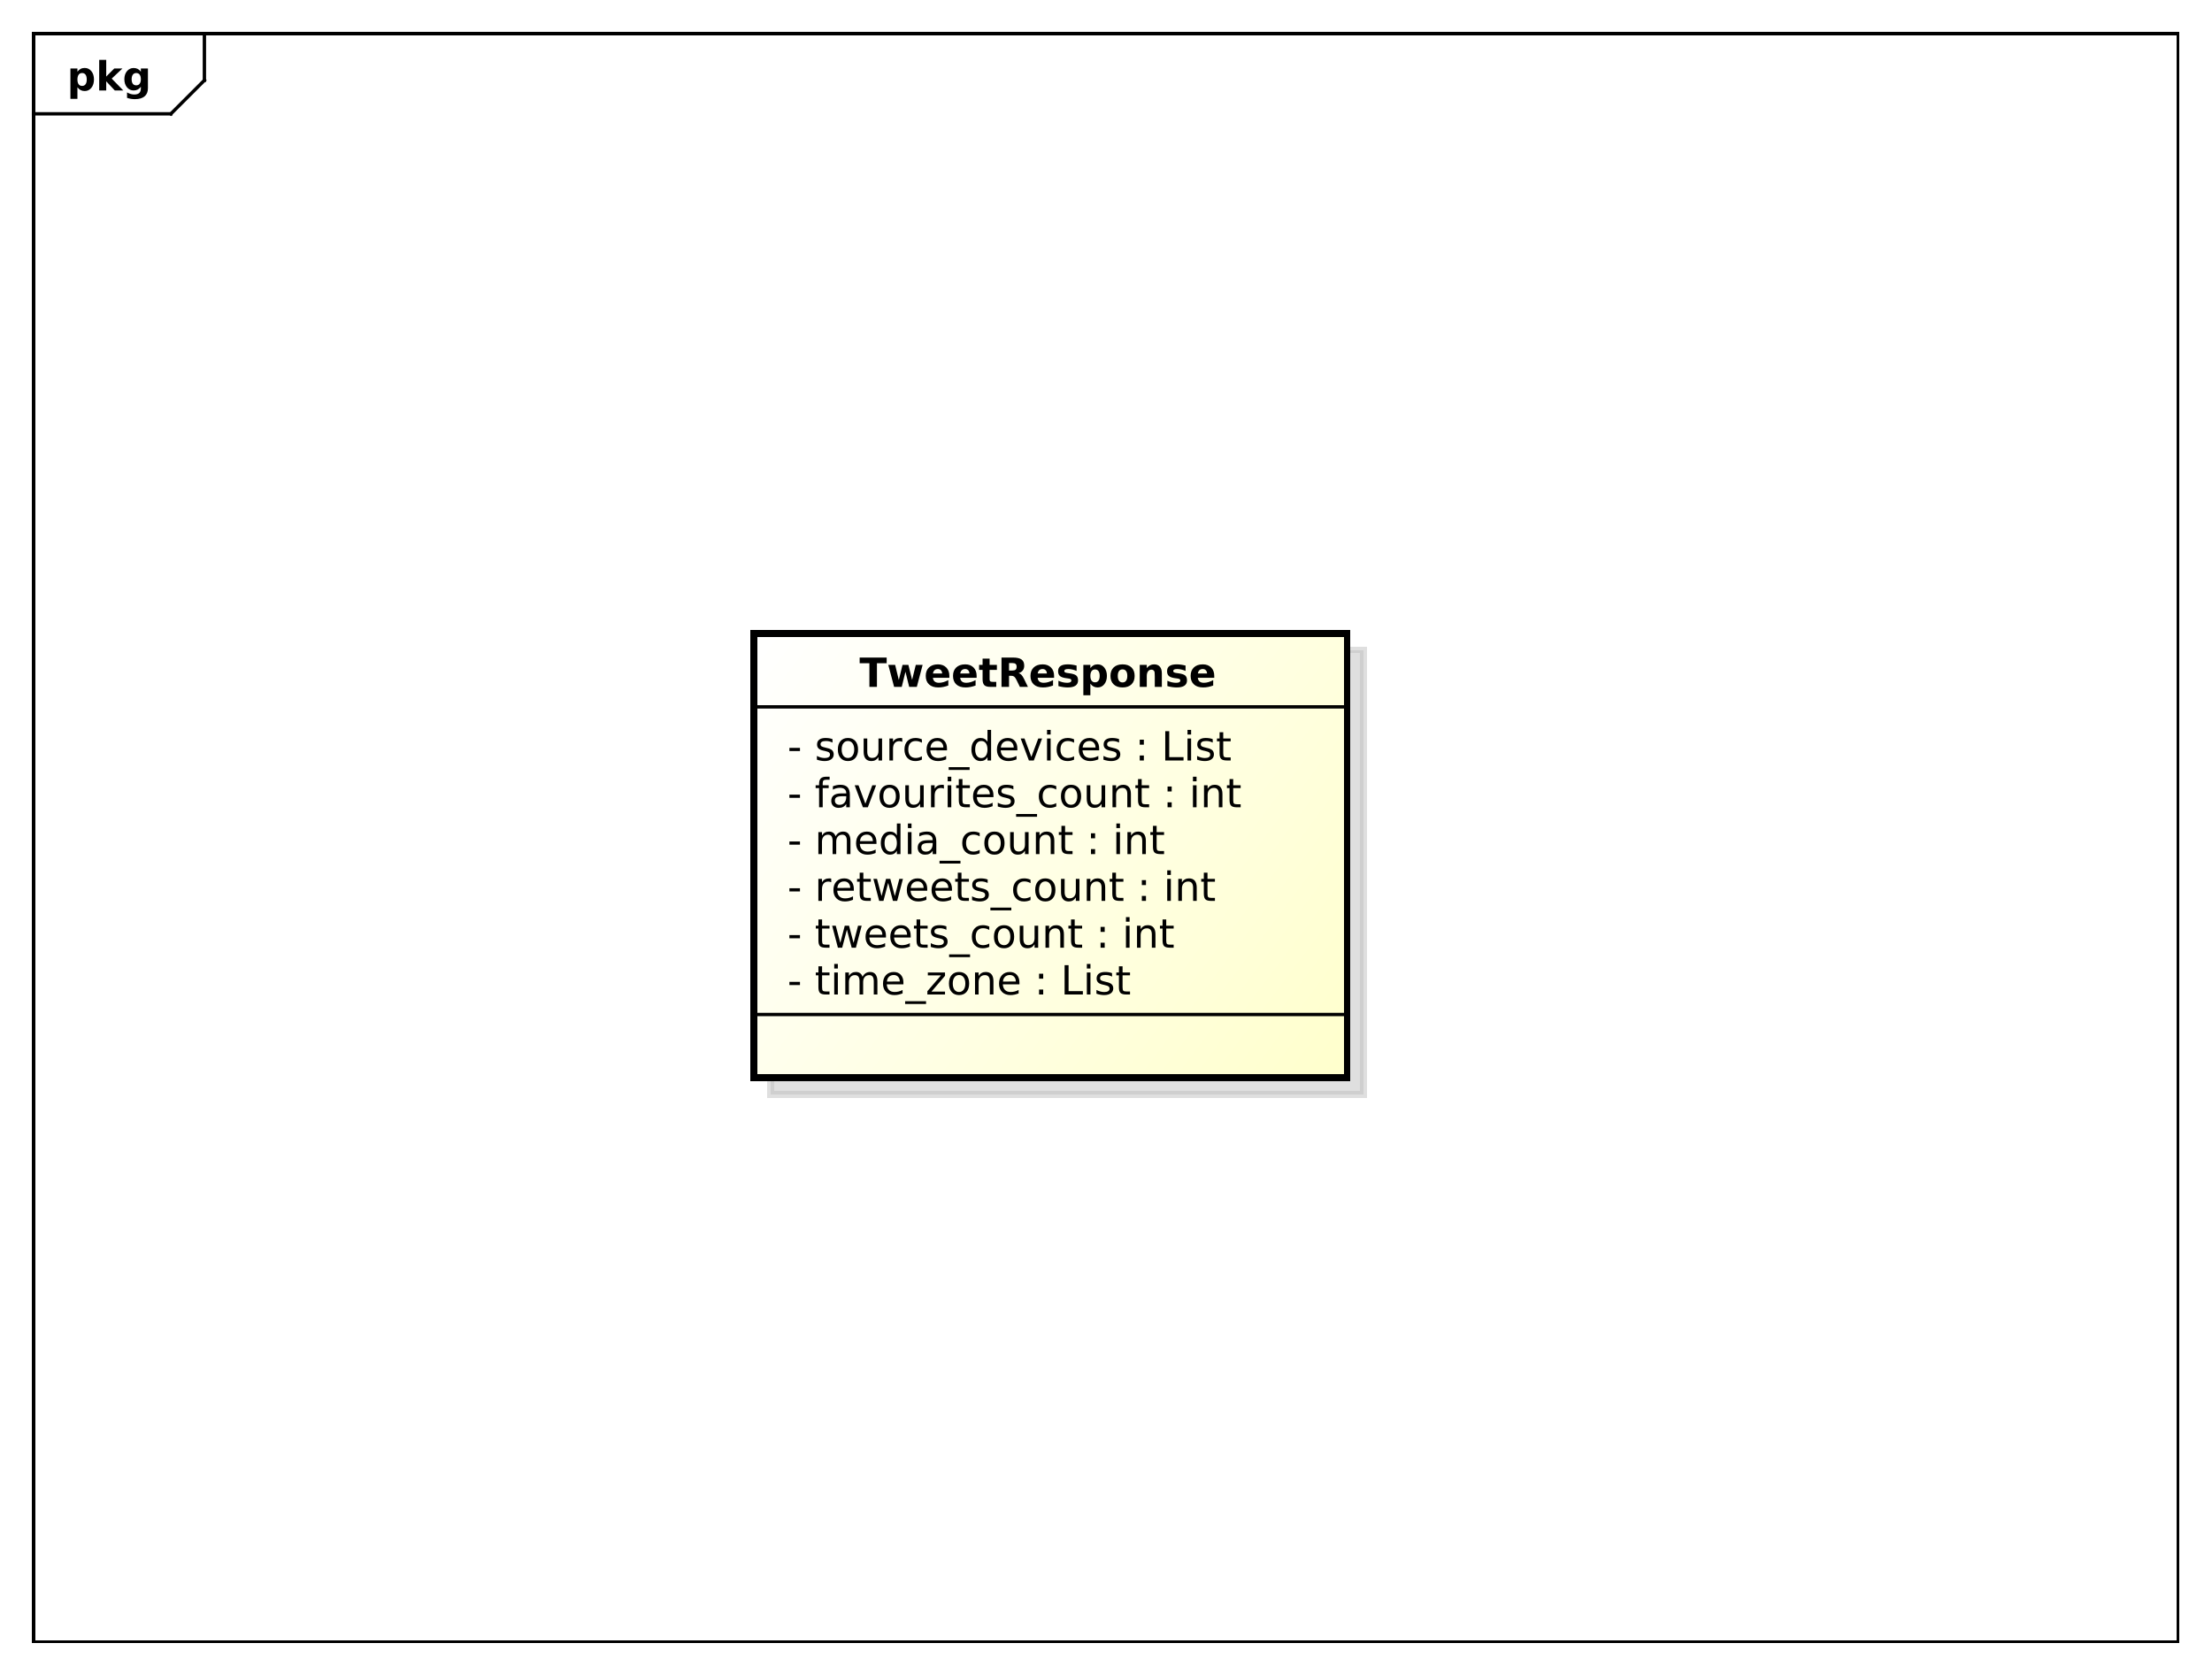 <?xml version="1.0" encoding="UTF-8"?>
<!DOCTYPE svg PUBLIC '-//W3C//DTD SVG 1.0//EN'
          'http://www.w3.org/TR/2001/REC-SVG-20010904/DTD/svg10.dtd'>
<svg xmlns:xlink="http://www.w3.org/1999/xlink" style="fill-opacity:1; color-rendering:auto; color-interpolation:auto; stroke:black; text-rendering:auto; stroke-linecap:square; stroke-miterlimit:10; stroke-opacity:1; shape-rendering:auto; fill:black; stroke-dasharray:none; font-weight:normal; stroke-width:1; font-family:&apos;Dialog&apos;; font-style:normal; stroke-linejoin:miter; font-size:12; stroke-dashoffset:0; image-rendering:auto;" width="880" height="666" xmlns="http://www.w3.org/2000/svg"
><rect width="100%" height="100%" fill="#808080" stroke="none"/><!--Generated by the Batik Graphics2D SVG Generator--><defs id="genericDefs"
  /><g
  ><defs id="defs1"
    ><linearGradient x1="225" gradientUnits="userSpaceOnUse" x2="402" y1="189" y2="322" id="linearGradient1" spreadMethod="pad"
      ><stop style="stop-opacity:1; stop-color:white;" offset="0%"
        /><stop style="stop-opacity:1; stop-color:rgb(255,255,204);" offset="100%"
      /></linearGradient
      ><clipPath clipPathUnits="userSpaceOnUse" id="clipPath1"
      ><path d="M0 0 L880 0 L880 666 L0 666 L0 0 Z"
      /></clipPath
      ><clipPath clipPathUnits="userSpaceOnUse" id="clipPath2"
      ><path d="M0 0 L660 0 L660 499.5 L0 499.5 L0 0 Z"
      /></clipPath
      ><clipPath clipPathUnits="userSpaceOnUse" id="clipPath3"
      ><path d="M-20 -27 L640 -27 L640 472.5 L-20 472.5 L-20 -27 Z"
      /></clipPath
      ><clipPath clipPathUnits="userSpaceOnUse" id="clipPath4"
      ><path d="M-5 -5 L655 -5 L655 494.5 L-5 494.5 L-5 -5 Z"
      /></clipPath
      ><clipPath clipPathUnits="userSpaceOnUse" id="clipPath5"
      ><path d="M-235 -296.812 L425 -296.812 L425 202.688 L-235 202.688 L-235 -296.812 Z"
      /></clipPath
      ><clipPath clipPathUnits="userSpaceOnUse" id="clipPath6"
      ><path d="M-235 -282.844 L425 -282.844 L425 216.656 L-235 216.656 L-235 -282.844 Z"
      /></clipPath
      ><clipPath clipPathUnits="userSpaceOnUse" id="clipPath7"
      ><path d="M-235 -268.875 L425 -268.875 L425 230.625 L-235 230.625 L-235 -268.875 Z"
      /></clipPath
      ><clipPath clipPathUnits="userSpaceOnUse" id="clipPath8"
      ><path d="M-235 -254.906 L425 -254.906 L425 244.594 L-235 244.594 L-235 -254.906 Z"
      /></clipPath
      ><clipPath clipPathUnits="userSpaceOnUse" id="clipPath9"
      ><path d="M-235 -240.938 L425 -240.938 L425 258.562 L-235 258.562 L-235 -240.938 Z"
      /></clipPath
      ><clipPath clipPathUnits="userSpaceOnUse" id="clipPath10"
      ><path d="M-235 -226.969 L425 -226.969 L425 272.531 L-235 272.531 L-235 -226.969 Z"
      /></clipPath
      ><clipPath clipPathUnits="userSpaceOnUse" id="clipPath11"
      ><path d="M-256.5 -205 L403.5 -205 L403.5 294.5 L-256.5 294.5 L-256.5 -205 Z"
      /></clipPath
    ></defs
    ><g style="fill:white; stroke:white;"
    ><rect x="0" y="0" width="880" style="clip-path:url(#clipPath1); stroke:none;" height="666"
    /></g
    ><g style="shape-rendering:crispEdges; text-rendering:geometricPrecision;" transform="scale(1.333,1.333)"
    ><rect x="10" y="10" width="640" style="fill:none; clip-path:url(#clipPath2);" height="480"
      /><line x1="61" x2="61" y1="11" style="clip-path:url(#clipPath2); fill:none; text-rendering:optimizeLegibility; shape-rendering:auto;" y2="23.969"
      /><line x1="61" x2="51" y1="23.969" style="clip-path:url(#clipPath2); fill:none; text-rendering:optimizeLegibility; shape-rendering:auto;" y2="33.969"
      /><line x1="51" x2="10" y1="33.969" style="clip-path:url(#clipPath2); fill:none; text-rendering:optimizeLegibility; shape-rendering:auto;" y2="33.969"
    /></g
    ><g style="text-rendering:optimizeLegibility; font-family:sans-serif; font-weight:bold;" transform="matrix(1.333,0,0,1.333,0,0) translate(20,27)"
    ><path d="M3.109 -0.953 L3.109 2.5 L1.016 2.5 L1.016 -6.562 L3.109 -6.562 L3.109 -5.609 Q3.547 -6.172 4.07 -6.445 Q4.594 -6.719 5.281 -6.719 Q6.5 -6.719 7.273 -5.758 Q8.047 -4.797 8.047 -3.281 Q8.047 -1.766 7.273 -0.797 Q6.5 0.172 5.281 0.172 Q4.594 0.172 4.07 -0.102 Q3.547 -0.375 3.109 -0.953 ZM4.5 -5.203 Q3.828 -5.203 3.469 -4.703 Q3.109 -4.203 3.109 -3.281 Q3.109 -2.344 3.469 -1.852 Q3.828 -1.359 4.5 -1.359 Q5.172 -1.359 5.531 -1.852 Q5.891 -2.344 5.891 -3.281 Q5.891 -4.219 5.531 -4.711 Q5.172 -5.203 4.5 -5.203 ZM9.605 -9.125 L11.699 -9.125 L11.699 -4.156 L14.105 -6.562 L16.543 -6.562 L13.34 -3.547 L16.793 0 L14.262 0 L11.699 -2.734 L11.699 0 L9.605 0 L9.605 -9.125 ZM22.039 -1.109 Q21.617 -0.547 21.094 -0.273 Q20.57 0 19.883 0 Q18.68 0 17.898 -0.945 Q17.117 -1.891 17.117 -3.359 Q17.117 -4.828 17.898 -5.766 Q18.68 -6.703 19.883 -6.703 Q20.57 -6.703 21.094 -6.438 Q21.617 -6.172 22.039 -5.594 L22.039 -6.562 L24.148 -6.562 L24.148 -0.656 Q24.148 0.922 23.148 1.758 Q22.148 2.594 20.258 2.594 Q19.648 2.594 19.07 2.5 Q18.492 2.406 17.914 2.203 L17.914 0.578 Q18.461 0.891 18.992 1.047 Q19.523 1.203 20.055 1.203 Q21.086 1.203 21.562 0.75 Q22.039 0.297 22.039 -0.656 L22.039 -1.109 ZM20.664 -5.203 Q20.008 -5.203 19.648 -4.719 Q19.289 -4.234 19.289 -3.359 Q19.289 -2.453 19.641 -1.992 Q19.992 -1.531 20.664 -1.531 Q21.32 -1.531 21.68 -2.008 Q22.039 -2.484 22.039 -3.359 Q22.039 -4.234 21.68 -4.719 Q21.32 -5.203 20.664 -5.203 Z" style="clip-path:url(#clipPath3); stroke:none;"
    /></g
    ><g transform="matrix(1.333,0,0,1.333,0,0) translate(5,5)" style="fill-opacity:0.502; fill:rgb(192,192,192); text-rendering:geometricPrecision; font-family:sans-serif; shape-rendering:crispEdges; stroke:rgb(192,192,192); font-weight:bold; stroke-width:2; stroke-opacity:0.502;"
    ><rect x="225" y="189" width="177" style="clip-path:url(#clipPath4); stroke:none;" height="132.656"
      /><rect x="225" y="189" width="177" style="fill:none; clip-path:url(#clipPath4);" height="132.656"
    /></g
    ><g transform="matrix(1.333,0,0,1.333,0,0)" style="fill:url(#linearGradient1); text-rendering:geometricPrecision; font-family:sans-serif; shape-rendering:crispEdges; stroke:url(#linearGradient1); font-weight:bold; stroke-width:2;"
    ><rect x="225" y="189" width="177" style="clip-path:url(#clipPath2); stroke:none;" height="132.656"
      /><rect x="225" y="189" width="177" style="clip-path:url(#clipPath2); fill:none; stroke:black;" height="132.656"
    /></g
    ><g style="text-rendering:optimizeLegibility; stroke-width:2; font-family:sans-serif;" transform="matrix(1.333,0,0,1.333,0,0) translate(235,296.812)"
    ><path d="M0.594 -3.766 L3.75 -3.766 L3.75 -2.812 L0.594 -2.812 L0.594 -3.766 ZM10.348 -8.422 L10.348 -6.562 L12.566 -6.562 L12.566 -5.719 L10.348 -5.719 L10.348 -2.156 Q10.348 -1.359 10.566 -1.133 Q10.785 -0.906 11.457 -0.906 L12.566 -0.906 L12.566 0 L11.457 0 Q10.207 0 9.73 -0.469 Q9.254 -0.938 9.254 -2.156 L9.254 -5.719 L8.473 -5.719 L8.473 -6.562 L9.254 -6.562 L9.254 -8.422 L10.348 -8.422 ZM13.975 -6.562 L15.053 -6.562 L15.053 0 L13.975 0 L13.975 -6.562 ZM13.975 -9.125 L15.053 -9.125 L15.053 -7.75 L13.975 -7.75 L13.975 -9.125 ZM22.418 -5.297 Q22.824 -6.031 23.387 -6.375 Q23.949 -6.719 24.715 -6.719 Q25.746 -6.719 26.301 -6 Q26.855 -5.281 26.855 -3.969 L26.855 0 L25.777 0 L25.777 -3.922 Q25.777 -4.875 25.441 -5.328 Q25.105 -5.781 24.418 -5.781 Q23.574 -5.781 23.09 -5.227 Q22.605 -4.672 22.605 -3.703 L22.605 0 L21.527 0 L21.527 -3.922 Q21.527 -4.875 21.191 -5.328 Q20.855 -5.781 20.152 -5.781 Q19.324 -5.781 18.84 -5.227 Q18.355 -4.672 18.355 -3.703 L18.355 0 L17.277 0 L17.277 -6.562 L18.355 -6.562 L18.355 -5.547 Q18.73 -6.141 19.246 -6.43 Q19.762 -6.719 20.465 -6.719 Q21.184 -6.719 21.684 -6.359 Q22.184 -6 22.418 -5.297 ZM34.623 -3.547 L34.623 -3.031 L29.654 -3.031 Q29.732 -1.906 30.334 -1.328 Q30.936 -0.75 31.998 -0.75 Q32.623 -0.75 33.209 -0.898 Q33.795 -1.047 34.373 -1.359 L34.373 -0.328 Q33.779 -0.094 33.17 0.039 Q32.56 0.172 31.936 0.172 Q30.373 0.172 29.451 -0.742 Q28.529 -1.656 28.529 -3.219 Q28.529 -4.828 29.404 -5.773 Q30.279 -6.719 31.748 -6.719 Q33.076 -6.719 33.85 -5.867 Q34.623 -5.016 34.623 -3.547 ZM33.545 -3.875 Q33.529 -4.75 33.045 -5.281 Q32.56 -5.812 31.764 -5.812 Q30.857 -5.812 30.318 -5.297 Q29.779 -4.781 29.701 -3.859 L33.545 -3.875 ZM41.381 2 L41.381 2.828 L35.131 2.828 L35.131 2 L41.381 2 ZM41.912 -6.562 L47.037 -6.562 L47.037 -5.578 L42.99 -0.859 L47.037 -0.859 L47.037 0 L41.772 0 L41.772 -0.984 L45.834 -5.703 L41.912 -5.703 L41.912 -6.562 ZM51.227 -5.812 Q50.367 -5.812 49.859 -5.133 Q49.352 -4.453 49.352 -3.281 Q49.352 -2.094 49.852 -1.422 Q50.352 -0.75 51.227 -0.75 Q52.086 -0.75 52.594 -1.43 Q53.102 -2.109 53.102 -3.281 Q53.102 -4.438 52.594 -5.125 Q52.086 -5.812 51.227 -5.812 ZM51.227 -6.719 Q52.633 -6.719 53.438 -5.805 Q54.242 -4.891 54.242 -3.281 Q54.242 -1.672 53.438 -0.75 Q52.633 0.172 51.227 0.172 Q49.82 0.172 49.016 -0.75 Q48.211 -1.672 48.211 -3.281 Q48.211 -4.891 49.016 -5.805 Q49.82 -6.719 51.227 -6.719 ZM61.49 -3.969 L61.49 0 L60.412 0 L60.412 -3.922 Q60.412 -4.859 60.045 -5.32 Q59.678 -5.781 58.959 -5.781 Q58.084 -5.781 57.576 -5.227 Q57.068 -4.672 57.068 -3.703 L57.068 0 L55.99 0 L55.99 -6.562 L57.068 -6.562 L57.068 -5.547 Q57.459 -6.141 57.982 -6.43 Q58.506 -6.719 59.193 -6.719 Q60.318 -6.719 60.904 -6.023 Q61.49 -5.328 61.49 -3.969 ZM69.252 -3.547 L69.252 -3.031 L64.283 -3.031 Q64.361 -1.906 64.963 -1.328 Q65.564 -0.75 66.627 -0.75 Q67.252 -0.75 67.838 -0.898 Q68.424 -1.047 69.002 -1.359 L69.002 -0.328 Q68.408 -0.094 67.799 0.039 Q67.189 0.172 66.564 0.172 Q65.002 0.172 64.08 -0.742 Q63.158 -1.656 63.158 -3.219 Q63.158 -4.828 64.033 -5.773 Q64.908 -6.719 66.377 -6.719 Q67.705 -6.719 68.478 -5.867 Q69.252 -5.016 69.252 -3.547 ZM68.174 -3.875 Q68.158 -4.75 67.674 -5.281 Q67.189 -5.812 66.393 -5.812 Q65.486 -5.812 64.947 -5.297 Q64.408 -4.781 64.33 -3.859 L68.174 -3.875 ZM75.106 -1.484 L76.34 -1.484 L76.34 0 L75.106 0 L75.106 -1.484 ZM75.106 -6.203 L76.34 -6.203 L76.34 -4.719 L75.106 -4.719 L75.106 -6.203 ZM82.728 -8.75 L83.916 -8.75 L83.916 -1 L88.182 -1 L88.182 0 L82.728 0 L82.728 -8.75 ZM89.367 -6.562 L90.445 -6.562 L90.445 0 L89.367 0 L89.367 -6.562 ZM89.367 -9.125 L90.445 -9.125 L90.445 -7.75 L89.367 -7.75 L89.367 -9.125 ZM96.889 -6.375 L96.889 -5.344 Q96.436 -5.578 95.943 -5.695 Q95.451 -5.812 94.92 -5.812 Q94.123 -5.812 93.717 -5.57 Q93.311 -5.328 93.311 -4.828 Q93.311 -4.453 93.6 -4.242 Q93.889 -4.031 94.764 -3.844 L95.123 -3.75 Q96.279 -3.516 96.764 -3.062 Q97.248 -2.609 97.248 -1.812 Q97.248 -0.891 96.522 -0.359 Q95.795 0.172 94.529 0.172 Q93.998 0.172 93.428 0.07 Q92.857 -0.031 92.232 -0.234 L92.232 -1.359 Q92.826 -1.047 93.404 -0.891 Q93.982 -0.734 94.561 -0.734 Q95.311 -0.734 95.725 -0.992 Q96.139 -1.25 96.139 -1.734 Q96.139 -2.172 95.842 -2.406 Q95.545 -2.641 94.545 -2.859 L94.17 -2.938 Q93.17 -3.156 92.725 -3.594 Q92.279 -4.031 92.279 -4.781 Q92.279 -5.719 92.936 -6.219 Q93.592 -6.719 94.795 -6.719 Q95.389 -6.719 95.92 -6.633 Q96.451 -6.547 96.889 -6.375 ZM100.031 -8.422 L100.031 -6.562 L102.25 -6.562 L102.25 -5.719 L100.031 -5.719 L100.031 -2.156 Q100.031 -1.359 100.25 -1.133 Q100.469 -0.906 101.141 -0.906 L102.25 -0.906 L102.25 0 L101.141 0 Q99.891 0 99.414 -0.469 Q98.938 -0.938 98.938 -2.156 L98.938 -5.719 L98.156 -5.719 L98.156 -6.562 L98.938 -6.562 L98.938 -8.422 L100.031 -8.422 Z" style="clip-path:url(#clipPath5); stroke:none;"
    /></g
    ><g style="text-rendering:optimizeLegibility; stroke-width:2; font-family:sans-serif;" transform="matrix(1.333,0,0,1.333,0,0) translate(235,282.844)"
    ><path d="M0.594 -3.766 L3.75 -3.766 L3.75 -2.812 L0.594 -2.812 L0.594 -3.766 ZM10.348 -8.422 L10.348 -6.562 L12.566 -6.562 L12.566 -5.719 L10.348 -5.719 L10.348 -2.156 Q10.348 -1.359 10.566 -1.133 Q10.785 -0.906 11.457 -0.906 L12.566 -0.906 L12.566 0 L11.457 0 Q10.207 0 9.73 -0.469 Q9.254 -0.938 9.254 -2.156 L9.254 -5.719 L8.473 -5.719 L8.473 -6.562 L9.254 -6.562 L9.254 -8.422 L10.348 -8.422 ZM13.35 -6.562 L14.428 -6.562 L15.787 -1.438 L17.115 -6.562 L18.396 -6.562 L19.74 -1.438 L21.084 -6.562 L22.162 -6.562 L20.443 0 L19.178 0 L17.756 -5.375 L16.35 0 L15.068 0 L13.35 -6.562 ZM29.414 -3.547 L29.414 -3.031 L24.445 -3.031 Q24.523 -1.906 25.125 -1.328 Q25.727 -0.75 26.789 -0.75 Q27.414 -0.75 28 -0.898 Q28.586 -1.047 29.164 -1.359 L29.164 -0.328 Q28.57 -0.094 27.961 0.039 Q27.352 0.172 26.727 0.172 Q25.164 0.172 24.242 -0.742 Q23.32 -1.656 23.32 -3.219 Q23.32 -4.828 24.195 -5.773 Q25.07 -6.719 26.539 -6.719 Q27.867 -6.719 28.641 -5.867 Q29.414 -5.016 29.414 -3.547 ZM28.336 -3.875 Q28.32 -4.75 27.836 -5.281 Q27.352 -5.812 26.555 -5.812 Q25.648 -5.812 25.109 -5.297 Q24.57 -4.781 24.492 -3.859 L28.336 -3.875 ZM36.797 -3.547 L36.797 -3.031 L31.828 -3.031 Q31.906 -1.906 32.508 -1.328 Q33.109 -0.75 34.172 -0.75 Q34.797 -0.75 35.383 -0.898 Q35.969 -1.047 36.547 -1.359 L36.547 -0.328 Q35.953 -0.094 35.344 0.039 Q34.734 0.172 34.109 0.172 Q32.547 0.172 31.625 -0.742 Q30.703 -1.656 30.703 -3.219 Q30.703 -4.828 31.578 -5.773 Q32.453 -6.719 33.922 -6.719 Q35.25 -6.719 36.023 -5.867 Q36.797 -5.016 36.797 -3.547 ZM35.719 -3.875 Q35.703 -4.75 35.219 -5.281 Q34.734 -5.812 33.938 -5.812 Q33.031 -5.812 32.492 -5.297 Q31.953 -4.781 31.875 -3.859 L35.719 -3.875 ZM39.633 -8.422 L39.633 -6.562 L41.852 -6.562 L41.852 -5.719 L39.633 -5.719 L39.633 -2.156 Q39.633 -1.359 39.852 -1.133 Q40.07 -0.906 40.742 -0.906 L41.852 -0.906 L41.852 0 L40.742 0 Q39.492 0 39.016 -0.469 Q38.539 -0.938 38.539 -2.156 L38.539 -5.719 L37.758 -5.719 L37.758 -6.562 L38.539 -6.562 L38.539 -8.422 L39.633 -8.422 ZM47.447 -6.375 L47.447 -5.344 Q46.994 -5.578 46.502 -5.695 Q46.01 -5.812 45.478 -5.812 Q44.682 -5.812 44.275 -5.57 Q43.869 -5.328 43.869 -4.828 Q43.869 -4.453 44.158 -4.242 Q44.447 -4.031 45.322 -3.844 L45.682 -3.75 Q46.838 -3.516 47.322 -3.062 Q47.807 -2.609 47.807 -1.812 Q47.807 -0.891 47.08 -0.359 Q46.353 0.172 45.088 0.172 Q44.557 0.172 43.986 0.07 Q43.416 -0.031 42.791 -0.234 L42.791 -1.359 Q43.385 -1.047 43.963 -0.891 Q44.541 -0.734 45.119 -0.734 Q45.869 -0.734 46.283 -0.992 Q46.697 -1.25 46.697 -1.734 Q46.697 -2.172 46.4 -2.406 Q46.103 -2.641 45.103 -2.859 L44.728 -2.938 Q43.728 -3.156 43.283 -3.594 Q42.838 -4.031 42.838 -4.781 Q42.838 -5.719 43.494 -6.219 Q44.15 -6.719 45.353 -6.719 Q45.947 -6.719 46.478 -6.633 Q47.01 -6.547 47.447 -6.375 ZM54.512 2 L54.512 2.828 L48.262 2.828 L48.262 2 L54.512 2 ZM60.246 -6.312 L60.246 -5.297 Q59.777 -5.562 59.324 -5.688 Q58.871 -5.812 58.402 -5.812 Q57.34 -5.812 56.762 -5.148 Q56.184 -4.484 56.184 -3.281 Q56.184 -2.078 56.762 -1.414 Q57.34 -0.75 58.402 -0.75 Q58.871 -0.75 59.324 -0.875 Q59.777 -1 60.246 -1.25 L60.246 -0.25 Q59.793 -0.047 59.309 0.062 Q58.824 0.172 58.277 0.172 Q56.793 0.172 55.918 -0.758 Q55.043 -1.688 55.043 -3.281 Q55.043 -4.875 55.926 -5.797 Q56.809 -6.719 58.355 -6.719 Q58.84 -6.719 59.316 -6.617 Q59.793 -6.516 60.246 -6.312 ZM64.656 -5.812 Q63.797 -5.812 63.289 -5.133 Q62.781 -4.453 62.781 -3.281 Q62.781 -2.094 63.281 -1.422 Q63.781 -0.75 64.656 -0.75 Q65.516 -0.75 66.023 -1.43 Q66.531 -2.109 66.531 -3.281 Q66.531 -4.438 66.023 -5.125 Q65.516 -5.812 64.656 -5.812 ZM64.656 -6.719 Q66.062 -6.719 66.867 -5.805 Q67.672 -4.891 67.672 -3.281 Q67.672 -1.672 66.867 -0.75 Q66.062 0.172 64.656 0.172 Q63.25 0.172 62.445 -0.75 Q61.641 -1.672 61.641 -3.281 Q61.641 -4.891 62.445 -5.805 Q63.25 -6.719 64.656 -6.719 ZM69.342 -2.594 L69.342 -6.562 L70.42 -6.562 L70.42 -2.625 Q70.42 -1.703 70.787 -1.234 Q71.154 -0.766 71.873 -0.766 Q72.748 -0.766 73.256 -1.32 Q73.764 -1.875 73.764 -2.844 L73.764 -6.562 L74.842 -6.562 L74.842 0 L73.764 0 L73.764 -1.016 Q73.373 -0.406 72.857 -0.117 Q72.342 0.172 71.654 0.172 Q70.514 0.172 69.928 -0.531 Q69.342 -1.234 69.342 -2.594 ZM82.525 -3.969 L82.525 0 L81.447 0 L81.447 -3.922 Q81.447 -4.859 81.08 -5.32 Q80.713 -5.781 79.994 -5.781 Q79.119 -5.781 78.611 -5.227 Q78.103 -4.672 78.103 -3.703 L78.103 0 L77.025 0 L77.025 -6.562 L78.103 -6.562 L78.103 -5.547 Q78.494 -6.141 79.018 -6.43 Q79.541 -6.719 80.228 -6.719 Q81.353 -6.719 81.939 -6.023 Q82.525 -5.328 82.525 -3.969 ZM85.74 -8.422 L85.74 -6.562 L87.959 -6.562 L87.959 -5.719 L85.74 -5.719 L85.74 -2.156 Q85.74 -1.359 85.959 -1.133 Q86.178 -0.906 86.85 -0.906 L87.959 -0.906 L87.959 0 L86.85 0 Q85.6 0 85.123 -0.469 Q84.647 -0.938 84.647 -2.156 L84.647 -5.719 L83.865 -5.719 L83.865 -6.562 L84.647 -6.562 L84.647 -8.422 L85.74 -8.422 ZM93.463 -1.484 L94.697 -1.484 L94.697 0 L93.463 0 L93.463 -1.484 ZM93.463 -6.203 L94.697 -6.203 L94.697 -4.719 L93.463 -4.719 L93.463 -6.203 ZM101.039 -6.562 L102.117 -6.562 L102.117 0 L101.039 0 L101.039 -6.562 ZM101.039 -9.125 L102.117 -9.125 L102.117 -7.75 L101.039 -7.75 L101.039 -9.125 ZM109.842 -3.969 L109.842 0 L108.764 0 L108.764 -3.922 Q108.764 -4.859 108.397 -5.32 Q108.029 -5.781 107.311 -5.781 Q106.436 -5.781 105.928 -5.227 Q105.42 -4.672 105.42 -3.703 L105.42 0 L104.342 0 L104.342 -6.562 L105.42 -6.562 L105.42 -5.547 Q105.811 -6.141 106.334 -6.43 Q106.857 -6.719 107.545 -6.719 Q108.67 -6.719 109.256 -6.023 Q109.842 -5.328 109.842 -3.969 ZM113.057 -8.422 L113.057 -6.562 L115.275 -6.562 L115.275 -5.719 L113.057 -5.719 L113.057 -2.156 Q113.057 -1.359 113.275 -1.133 Q113.494 -0.906 114.166 -0.906 L115.275 -0.906 L115.275 0 L114.166 0 Q112.916 0 112.439 -0.469 Q111.963 -0.938 111.963 -2.156 L111.963 -5.719 L111.182 -5.719 L111.182 -6.562 L111.963 -6.562 L111.963 -8.422 L113.057 -8.422 Z" style="clip-path:url(#clipPath6); stroke:none;"
    /></g
    ><g style="text-rendering:optimizeLegibility; stroke-width:2; font-family:sans-serif;" transform="matrix(1.333,0,0,1.333,0,0) translate(235,268.875)"
    ><path d="M0.594 -3.766 L3.75 -3.766 L3.75 -2.812 L0.594 -2.812 L0.594 -3.766 ZM13.082 -5.562 Q12.895 -5.656 12.684 -5.711 Q12.473 -5.766 12.207 -5.766 Q11.301 -5.766 10.809 -5.172 Q10.316 -4.578 10.316 -3.453 L10.316 0 L9.238 0 L9.238 -6.562 L10.316 -6.562 L10.316 -5.547 Q10.66 -6.141 11.207 -6.43 Q11.754 -6.719 12.535 -6.719 Q12.645 -6.719 12.777 -6.703 Q12.91 -6.688 13.066 -6.656 L13.082 -5.562 ZM19.828 -3.547 L19.828 -3.031 L14.859 -3.031 Q14.938 -1.906 15.539 -1.328 Q16.141 -0.75 17.203 -0.75 Q17.828 -0.75 18.414 -0.898 Q19 -1.047 19.578 -1.359 L19.578 -0.328 Q18.984 -0.094 18.375 0.039 Q17.766 0.172 17.141 0.172 Q15.578 0.172 14.656 -0.742 Q13.734 -1.656 13.734 -3.219 Q13.734 -4.828 14.609 -5.773 Q15.484 -6.719 16.953 -6.719 Q18.281 -6.719 19.055 -5.867 Q19.828 -5.016 19.828 -3.547 ZM18.75 -3.875 Q18.734 -4.75 18.25 -5.281 Q17.766 -5.812 16.969 -5.812 Q16.062 -5.812 15.523 -5.297 Q14.984 -4.781 14.906 -3.859 L18.75 -3.875 ZM22.664 -8.422 L22.664 -6.562 L24.883 -6.562 L24.883 -5.719 L22.664 -5.719 L22.664 -2.156 Q22.664 -1.359 22.883 -1.133 Q23.102 -0.906 23.773 -0.906 L24.883 -0.906 L24.883 0 L23.773 0 Q22.523 0 22.047 -0.469 Q21.57 -0.938 21.57 -2.156 L21.57 -5.719 L20.789 -5.719 L20.789 -6.562 L21.57 -6.562 L21.57 -8.422 L22.664 -8.422 ZM25.666 -6.562 L26.744 -6.562 L28.104 -1.438 L29.432 -6.562 L30.713 -6.562 L32.057 -1.438 L33.4 -6.562 L34.478 -6.562 L32.76 0 L31.494 0 L30.072 -5.375 L28.666 0 L27.385 0 L25.666 -6.562 ZM41.73 -3.547 L41.73 -3.031 L36.762 -3.031 Q36.84 -1.906 37.441 -1.328 Q38.043 -0.75 39.105 -0.75 Q39.73 -0.75 40.316 -0.898 Q40.902 -1.047 41.48 -1.359 L41.48 -0.328 Q40.887 -0.094 40.277 0.039 Q39.668 0.172 39.043 0.172 Q37.48 0.172 36.559 -0.742 Q35.637 -1.656 35.637 -3.219 Q35.637 -4.828 36.512 -5.773 Q37.387 -6.719 38.855 -6.719 Q40.184 -6.719 40.957 -5.867 Q41.73 -5.016 41.73 -3.547 ZM40.652 -3.875 Q40.637 -4.75 40.152 -5.281 Q39.668 -5.812 38.871 -5.812 Q37.965 -5.812 37.426 -5.297 Q36.887 -4.781 36.809 -3.859 L40.652 -3.875 ZM49.113 -3.547 L49.113 -3.031 L44.145 -3.031 Q44.223 -1.906 44.824 -1.328 Q45.426 -0.75 46.488 -0.75 Q47.113 -0.75 47.699 -0.898 Q48.285 -1.047 48.863 -1.359 L48.863 -0.328 Q48.27 -0.094 47.66 0.039 Q47.051 0.172 46.426 0.172 Q44.863 0.172 43.941 -0.742 Q43.02 -1.656 43.02 -3.219 Q43.02 -4.828 43.895 -5.773 Q44.77 -6.719 46.238 -6.719 Q47.566 -6.719 48.34 -5.867 Q49.113 -5.016 49.113 -3.547 ZM48.035 -3.875 Q48.02 -4.75 47.535 -5.281 Q47.051 -5.812 46.254 -5.812 Q45.348 -5.812 44.809 -5.297 Q44.27 -4.781 44.191 -3.859 L48.035 -3.875 ZM51.949 -8.422 L51.949 -6.562 L54.168 -6.562 L54.168 -5.719 L51.949 -5.719 L51.949 -2.156 Q51.949 -1.359 52.168 -1.133 Q52.387 -0.906 53.059 -0.906 L54.168 -0.906 L54.168 0 L53.059 0 Q51.809 0 51.332 -0.469 Q50.855 -0.938 50.855 -2.156 L50.855 -5.719 L50.074 -5.719 L50.074 -6.562 L50.855 -6.562 L50.855 -8.422 L51.949 -8.422 ZM59.764 -6.375 L59.764 -5.344 Q59.31 -5.578 58.818 -5.695 Q58.326 -5.812 57.795 -5.812 Q56.998 -5.812 56.592 -5.57 Q56.185 -5.328 56.185 -4.828 Q56.185 -4.453 56.475 -4.242 Q56.764 -4.031 57.639 -3.844 L57.998 -3.75 Q59.154 -3.516 59.639 -3.062 Q60.123 -2.609 60.123 -1.812 Q60.123 -0.891 59.397 -0.359 Q58.67 0.172 57.404 0.172 Q56.873 0.172 56.303 0.07 Q55.732 -0.031 55.107 -0.234 L55.107 -1.359 Q55.701 -1.047 56.279 -0.891 Q56.857 -0.734 57.435 -0.734 Q58.185 -0.734 58.6 -0.992 Q59.014 -1.25 59.014 -1.734 Q59.014 -2.172 58.717 -2.406 Q58.42 -2.641 57.42 -2.859 L57.045 -2.938 Q56.045 -3.156 55.6 -3.594 Q55.154 -4.031 55.154 -4.781 Q55.154 -5.719 55.81 -6.219 Q56.467 -6.719 57.67 -6.719 Q58.264 -6.719 58.795 -6.633 Q59.326 -6.547 59.764 -6.375 ZM66.828 2 L66.828 2.828 L60.578 2.828 L60.578 2 L66.828 2 ZM72.562 -6.312 L72.562 -5.297 Q72.094 -5.562 71.641 -5.688 Q71.188 -5.812 70.719 -5.812 Q69.656 -5.812 69.078 -5.148 Q68.5 -4.484 68.5 -3.281 Q68.5 -2.078 69.078 -1.414 Q69.656 -0.75 70.719 -0.75 Q71.188 -0.75 71.641 -0.875 Q72.094 -1 72.562 -1.25 L72.562 -0.25 Q72.109 -0.047 71.625 0.062 Q71.141 0.172 70.594 0.172 Q69.109 0.172 68.234 -0.758 Q67.359 -1.688 67.359 -3.281 Q67.359 -4.875 68.242 -5.797 Q69.125 -6.719 70.672 -6.719 Q71.156 -6.719 71.633 -6.617 Q72.109 -6.516 72.562 -6.312 ZM76.973 -5.812 Q76.113 -5.812 75.606 -5.133 Q75.098 -4.453 75.098 -3.281 Q75.098 -2.094 75.598 -1.422 Q76.098 -0.75 76.973 -0.75 Q77.832 -0.75 78.34 -1.43 Q78.848 -2.109 78.848 -3.281 Q78.848 -4.438 78.34 -5.125 Q77.832 -5.812 76.973 -5.812 ZM76.973 -6.719 Q78.379 -6.719 79.184 -5.805 Q79.988 -4.891 79.988 -3.281 Q79.988 -1.672 79.184 -0.75 Q78.379 0.172 76.973 0.172 Q75.566 0.172 74.762 -0.75 Q73.957 -1.672 73.957 -3.281 Q73.957 -4.891 74.762 -5.805 Q75.566 -6.719 76.973 -6.719 ZM81.658 -2.594 L81.658 -6.562 L82.736 -6.562 L82.736 -2.625 Q82.736 -1.703 83.103 -1.234 Q83.471 -0.766 84.189 -0.766 Q85.064 -0.766 85.572 -1.32 Q86.08 -1.875 86.08 -2.844 L86.08 -6.562 L87.158 -6.562 L87.158 0 L86.08 0 L86.08 -1.016 Q85.689 -0.406 85.174 -0.117 Q84.658 0.172 83.971 0.172 Q82.83 0.172 82.244 -0.531 Q81.658 -1.234 81.658 -2.594 ZM94.842 -3.969 L94.842 0 L93.764 0 L93.764 -3.922 Q93.764 -4.859 93.397 -5.32 Q93.029 -5.781 92.311 -5.781 Q91.436 -5.781 90.928 -5.227 Q90.42 -4.672 90.42 -3.703 L90.42 0 L89.342 0 L89.342 -6.562 L90.42 -6.562 L90.42 -5.547 Q90.811 -6.141 91.334 -6.43 Q91.857 -6.719 92.545 -6.719 Q93.67 -6.719 94.256 -6.023 Q94.842 -5.328 94.842 -3.969 ZM98.057 -8.422 L98.057 -6.562 L100.275 -6.562 L100.275 -5.719 L98.057 -5.719 L98.057 -2.156 Q98.057 -1.359 98.275 -1.133 Q98.494 -0.906 99.166 -0.906 L100.275 -0.906 L100.275 0 L99.166 0 Q97.916 0 97.439 -0.469 Q96.963 -0.938 96.963 -2.156 L96.963 -5.719 L96.182 -5.719 L96.182 -6.562 L96.963 -6.562 L96.963 -8.422 L98.057 -8.422 ZM105.779 -1.484 L107.014 -1.484 L107.014 0 L105.779 0 L105.779 -1.484 ZM105.779 -6.203 L107.014 -6.203 L107.014 -4.719 L105.779 -4.719 L105.779 -6.203 ZM113.356 -6.562 L114.434 -6.562 L114.434 0 L113.356 0 L113.356 -6.562 ZM113.356 -9.125 L114.434 -9.125 L114.434 -7.75 L113.356 -7.75 L113.356 -9.125 ZM122.158 -3.969 L122.158 0 L121.08 0 L121.08 -3.922 Q121.08 -4.859 120.713 -5.32 Q120.346 -5.781 119.627 -5.781 Q118.752 -5.781 118.244 -5.227 Q117.736 -4.672 117.736 -3.703 L117.736 0 L116.658 0 L116.658 -6.562 L117.736 -6.562 L117.736 -5.547 Q118.127 -6.141 118.65 -6.43 Q119.174 -6.719 119.861 -6.719 Q120.986 -6.719 121.572 -6.023 Q122.158 -5.328 122.158 -3.969 ZM125.373 -8.422 L125.373 -6.562 L127.592 -6.562 L127.592 -5.719 L125.373 -5.719 L125.373 -2.156 Q125.373 -1.359 125.592 -1.133 Q125.811 -0.906 126.482 -0.906 L127.592 -0.906 L127.592 0 L126.482 0 Q125.232 0 124.756 -0.469 Q124.279 -0.938 124.279 -2.156 L124.279 -5.719 L123.498 -5.719 L123.498 -6.562 L124.279 -6.562 L124.279 -8.422 L125.373 -8.422 Z" style="clip-path:url(#clipPath7); stroke:none;"
    /></g
    ><g style="text-rendering:optimizeLegibility; stroke-width:2; font-family:sans-serif;" transform="matrix(1.333,0,0,1.333,0,0) translate(235,254.906)"
    ><path d="M0.594 -3.766 L3.75 -3.766 L3.75 -2.812 L0.594 -2.812 L0.594 -3.766 ZM14.379 -5.297 Q14.785 -6.031 15.348 -6.375 Q15.91 -6.719 16.676 -6.719 Q17.707 -6.719 18.262 -6 Q18.816 -5.281 18.816 -3.969 L18.816 0 L17.738 0 L17.738 -3.922 Q17.738 -4.875 17.402 -5.328 Q17.066 -5.781 16.379 -5.781 Q15.535 -5.781 15.051 -5.227 Q14.566 -4.672 14.566 -3.703 L14.566 0 L13.488 0 L13.488 -3.922 Q13.488 -4.875 13.152 -5.328 Q12.816 -5.781 12.113 -5.781 Q11.285 -5.781 10.801 -5.227 Q10.316 -4.672 10.316 -3.703 L10.316 0 L9.238 0 L9.238 -6.562 L10.316 -6.562 L10.316 -5.547 Q10.691 -6.141 11.207 -6.43 Q11.723 -6.719 12.426 -6.719 Q13.145 -6.719 13.645 -6.359 Q14.145 -6 14.379 -5.297 ZM26.584 -3.547 L26.584 -3.031 L21.615 -3.031 Q21.693 -1.906 22.295 -1.328 Q22.896 -0.75 23.959 -0.75 Q24.584 -0.75 25.17 -0.898 Q25.756 -1.047 26.334 -1.359 L26.334 -0.328 Q25.74 -0.094 25.131 0.039 Q24.521 0.172 23.896 0.172 Q22.334 0.172 21.412 -0.742 Q20.49 -1.656 20.49 -3.219 Q20.49 -4.828 21.365 -5.773 Q22.24 -6.719 23.709 -6.719 Q25.037 -6.719 25.811 -5.867 Q26.584 -5.016 26.584 -3.547 ZM25.506 -3.875 Q25.49 -4.75 25.006 -5.281 Q24.521 -5.812 23.725 -5.812 Q22.818 -5.812 22.279 -5.297 Q21.74 -4.781 21.662 -3.859 L25.506 -3.875 ZM32.67 -5.562 L32.67 -9.125 L33.748 -9.125 L33.748 0 L32.67 0 L32.67 -0.984 Q32.326 -0.406 31.811 -0.117 Q31.295 0.172 30.561 0.172 Q29.373 0.172 28.623 -0.781 Q27.873 -1.734 27.873 -3.281 Q27.873 -4.828 28.623 -5.773 Q29.373 -6.719 30.561 -6.719 Q31.295 -6.719 31.811 -6.438 Q32.326 -6.156 32.67 -5.562 ZM28.998 -3.281 Q28.998 -2.094 29.482 -1.414 Q29.967 -0.734 30.826 -0.734 Q31.686 -0.734 32.178 -1.414 Q32.67 -2.094 32.67 -3.281 Q32.67 -4.469 32.178 -5.141 Q31.686 -5.812 30.826 -5.812 Q29.967 -5.812 29.482 -5.141 Q28.998 -4.469 28.998 -3.281 ZM35.959 -6.562 L37.037 -6.562 L37.037 0 L35.959 0 L35.959 -6.562 ZM35.959 -9.125 L37.037 -9.125 L37.037 -7.75 L35.959 -7.75 L35.959 -9.125 ZM42.277 -3.297 Q40.98 -3.297 40.473 -3 Q39.965 -2.703 39.965 -1.984 Q39.965 -1.406 40.348 -1.07 Q40.73 -0.734 41.371 -0.734 Q42.277 -0.734 42.816 -1.367 Q43.355 -2 43.355 -3.062 L43.355 -3.297 L42.277 -3.297 ZM44.434 -3.75 L44.434 0 L43.355 0 L43.355 -1 Q42.98 -0.406 42.434 -0.117 Q41.887 0.172 41.09 0.172 Q40.074 0.172 39.48 -0.398 Q38.887 -0.969 38.887 -1.906 Q38.887 -3.016 39.629 -3.578 Q40.371 -4.141 41.84 -4.141 L43.355 -4.141 L43.355 -4.25 Q43.355 -5 42.863 -5.406 Q42.371 -5.812 41.496 -5.812 Q40.934 -5.812 40.395 -5.672 Q39.855 -5.531 39.371 -5.266 L39.371 -6.266 Q39.965 -6.5 40.52 -6.609 Q41.074 -6.719 41.605 -6.719 Q43.027 -6.719 43.73 -5.984 Q44.434 -5.25 44.434 -3.75 ZM51.647 2 L51.647 2.828 L45.397 2.828 L45.397 2 L51.647 2 ZM57.381 -6.312 L57.381 -5.297 Q56.912 -5.562 56.459 -5.688 Q56.006 -5.812 55.537 -5.812 Q54.475 -5.812 53.897 -5.148 Q53.318 -4.484 53.318 -3.281 Q53.318 -2.078 53.897 -1.414 Q54.475 -0.75 55.537 -0.75 Q56.006 -0.75 56.459 -0.875 Q56.912 -1 57.381 -1.25 L57.381 -0.25 Q56.928 -0.047 56.443 0.062 Q55.959 0.172 55.412 0.172 Q53.928 0.172 53.053 -0.758 Q52.178 -1.688 52.178 -3.281 Q52.178 -4.875 53.06 -5.797 Q53.943 -6.719 55.49 -6.719 Q55.975 -6.719 56.451 -6.617 Q56.928 -6.516 57.381 -6.312 ZM61.791 -5.812 Q60.932 -5.812 60.424 -5.133 Q59.916 -4.453 59.916 -3.281 Q59.916 -2.094 60.416 -1.422 Q60.916 -0.75 61.791 -0.75 Q62.65 -0.75 63.158 -1.43 Q63.666 -2.109 63.666 -3.281 Q63.666 -4.438 63.158 -5.125 Q62.65 -5.812 61.791 -5.812 ZM61.791 -6.719 Q63.197 -6.719 64.002 -5.805 Q64.807 -4.891 64.807 -3.281 Q64.807 -1.672 64.002 -0.75 Q63.197 0.172 61.791 0.172 Q60.385 0.172 59.58 -0.75 Q58.775 -1.672 58.775 -3.281 Q58.775 -4.891 59.58 -5.805 Q60.385 -6.719 61.791 -6.719 ZM66.477 -2.594 L66.477 -6.562 L67.555 -6.562 L67.555 -2.625 Q67.555 -1.703 67.922 -1.234 Q68.289 -0.766 69.008 -0.766 Q69.883 -0.766 70.391 -1.32 Q70.898 -1.875 70.898 -2.844 L70.898 -6.562 L71.977 -6.562 L71.977 0 L70.898 0 L70.898 -1.016 Q70.508 -0.406 69.992 -0.117 Q69.477 0.172 68.789 0.172 Q67.648 0.172 67.062 -0.531 Q66.477 -1.234 66.477 -2.594 ZM79.66 -3.969 L79.66 0 L78.582 0 L78.582 -3.922 Q78.582 -4.859 78.215 -5.32 Q77.848 -5.781 77.129 -5.781 Q76.254 -5.781 75.746 -5.227 Q75.238 -4.672 75.238 -3.703 L75.238 0 L74.16 0 L74.16 -6.562 L75.238 -6.562 L75.238 -5.547 Q75.629 -6.141 76.152 -6.43 Q76.676 -6.719 77.363 -6.719 Q78.488 -6.719 79.074 -6.023 Q79.66 -5.328 79.66 -3.969 ZM82.875 -8.422 L82.875 -6.562 L85.094 -6.562 L85.094 -5.719 L82.875 -5.719 L82.875 -2.156 Q82.875 -1.359 83.094 -1.133 Q83.312 -0.906 83.984 -0.906 L85.094 -0.906 L85.094 0 L83.984 0 Q82.734 0 82.258 -0.469 Q81.781 -0.938 81.781 -2.156 L81.781 -5.719 L81 -5.719 L81 -6.562 L81.781 -6.562 L81.781 -8.422 L82.875 -8.422 ZM90.598 -1.484 L91.832 -1.484 L91.832 0 L90.598 0 L90.598 -1.484 ZM90.598 -6.203 L91.832 -6.203 L91.832 -4.719 L90.598 -4.719 L90.598 -6.203 ZM98.174 -6.562 L99.252 -6.562 L99.252 0 L98.174 0 L98.174 -6.562 ZM98.174 -9.125 L99.252 -9.125 L99.252 -7.75 L98.174 -7.75 L98.174 -9.125 ZM106.977 -3.969 L106.977 0 L105.898 0 L105.898 -3.922 Q105.898 -4.859 105.531 -5.32 Q105.164 -5.781 104.445 -5.781 Q103.57 -5.781 103.062 -5.227 Q102.555 -4.672 102.555 -3.703 L102.555 0 L101.477 0 L101.477 -6.562 L102.555 -6.562 L102.555 -5.547 Q102.945 -6.141 103.469 -6.43 Q103.992 -6.719 104.68 -6.719 Q105.805 -6.719 106.391 -6.023 Q106.977 -5.328 106.977 -3.969 ZM110.191 -8.422 L110.191 -6.562 L112.41 -6.562 L112.41 -5.719 L110.191 -5.719 L110.191 -2.156 Q110.191 -1.359 110.41 -1.133 Q110.629 -0.906 111.301 -0.906 L112.41 -0.906 L112.41 0 L111.301 0 Q110.051 0 109.574 -0.469 Q109.098 -0.938 109.098 -2.156 L109.098 -5.719 L108.316 -5.719 L108.316 -6.562 L109.098 -6.562 L109.098 -8.422 L110.191 -8.422 Z" style="clip-path:url(#clipPath8); stroke:none;"
    /></g
    ><g style="text-rendering:optimizeLegibility; stroke-width:2; font-family:sans-serif;" transform="matrix(1.333,0,0,1.333,0,0) translate(235,240.938)"
    ><path d="M0.594 -3.766 L3.75 -3.766 L3.75 -2.812 L0.594 -2.812 L0.594 -3.766 ZM12.598 -9.125 L12.598 -8.219 L11.566 -8.219 Q10.988 -8.219 10.762 -7.984 Q10.535 -7.75 10.535 -7.141 L10.535 -6.562 L12.316 -6.562 L12.316 -5.719 L10.535 -5.719 L10.535 0 L9.457 0 L9.457 -5.719 L8.426 -5.719 L8.426 -6.562 L9.457 -6.562 L9.457 -7.016 Q9.457 -8.109 9.965 -8.617 Q10.473 -9.125 11.582 -9.125 L12.598 -9.125 ZM16.479 -3.297 Q15.182 -3.297 14.674 -3 Q14.166 -2.703 14.166 -1.984 Q14.166 -1.406 14.549 -1.07 Q14.932 -0.734 15.572 -0.734 Q16.479 -0.734 17.018 -1.367 Q17.557 -2 17.557 -3.062 L17.557 -3.297 L16.479 -3.297 ZM18.635 -3.75 L18.635 0 L17.557 0 L17.557 -1 Q17.182 -0.406 16.635 -0.117 Q16.088 0.172 15.291 0.172 Q14.275 0.172 13.682 -0.398 Q13.088 -0.969 13.088 -1.906 Q13.088 -3.016 13.83 -3.578 Q14.572 -4.141 16.041 -4.141 L17.557 -4.141 L17.557 -4.25 Q17.557 -5 17.064 -5.406 Q16.572 -5.812 15.697 -5.812 Q15.135 -5.812 14.596 -5.672 Q14.057 -5.531 13.572 -5.266 L13.572 -6.266 Q14.166 -6.5 14.721 -6.609 Q15.275 -6.719 15.807 -6.719 Q17.229 -6.719 17.932 -5.984 Q18.635 -5.25 18.635 -3.75 ZM20.082 -6.562 L21.223 -6.562 L23.27 -1.062 L25.332 -6.562 L26.473 -6.562 L24.004 0 L22.535 0 L20.082 -6.562 ZM30.496 -5.812 Q29.637 -5.812 29.129 -5.133 Q28.621 -4.453 28.621 -3.281 Q28.621 -2.094 29.121 -1.422 Q29.621 -0.75 30.496 -0.75 Q31.355 -0.75 31.863 -1.43 Q32.371 -2.109 32.371 -3.281 Q32.371 -4.438 31.863 -5.125 Q31.355 -5.812 30.496 -5.812 ZM30.496 -6.719 Q31.902 -6.719 32.707 -5.805 Q33.512 -4.891 33.512 -3.281 Q33.512 -1.672 32.707 -0.75 Q31.902 0.172 30.496 0.172 Q29.09 0.172 28.285 -0.75 Q27.48 -1.672 27.48 -3.281 Q27.48 -4.891 28.285 -5.805 Q29.09 -6.719 30.496 -6.719 ZM35.182 -2.594 L35.182 -6.562 L36.26 -6.562 L36.26 -2.625 Q36.26 -1.703 36.627 -1.234 Q36.994 -0.766 37.713 -0.766 Q38.588 -0.766 39.096 -1.32 Q39.603 -1.875 39.603 -2.844 L39.603 -6.562 L40.682 -6.562 L40.682 0 L39.603 0 L39.603 -1.016 Q39.213 -0.406 38.697 -0.117 Q38.182 0.172 37.494 0.172 Q36.353 0.172 35.768 -0.531 Q35.182 -1.234 35.182 -2.594 ZM46.709 -5.562 Q46.522 -5.656 46.31 -5.711 Q46.1 -5.766 45.834 -5.766 Q44.928 -5.766 44.435 -5.172 Q43.943 -4.578 43.943 -3.453 L43.943 0 L42.865 0 L42.865 -6.562 L43.943 -6.562 L43.943 -5.547 Q44.287 -6.141 44.834 -6.43 Q45.381 -6.719 46.162 -6.719 Q46.272 -6.719 46.404 -6.703 Q46.537 -6.688 46.693 -6.656 L46.709 -5.562 ZM47.83 -6.562 L48.908 -6.562 L48.908 0 L47.83 0 L47.83 -6.562 ZM47.83 -9.125 L48.908 -9.125 L48.908 -7.75 L47.83 -7.75 L47.83 -9.125 ZM52.242 -8.422 L52.242 -6.562 L54.461 -6.562 L54.461 -5.719 L52.242 -5.719 L52.242 -2.156 Q52.242 -1.359 52.461 -1.133 Q52.68 -0.906 53.352 -0.906 L54.461 -0.906 L54.461 0 L53.352 0 Q52.102 0 51.625 -0.469 Q51.148 -0.938 51.148 -2.156 L51.148 -5.719 L50.367 -5.719 L50.367 -6.562 L51.148 -6.562 L51.148 -8.422 L52.242 -8.422 ZM61.494 -3.547 L61.494 -3.031 L56.525 -3.031 Q56.603 -1.906 57.205 -1.328 Q57.807 -0.75 58.869 -0.75 Q59.494 -0.75 60.08 -0.898 Q60.666 -1.047 61.244 -1.359 L61.244 -0.328 Q60.65 -0.094 60.041 0.039 Q59.432 0.172 58.807 0.172 Q57.244 0.172 56.322 -0.742 Q55.4 -1.656 55.4 -3.219 Q55.4 -4.828 56.275 -5.773 Q57.15 -6.719 58.619 -6.719 Q59.947 -6.719 60.721 -5.867 Q61.494 -5.016 61.494 -3.547 ZM60.416 -3.875 Q60.4 -4.75 59.916 -5.281 Q59.432 -5.812 58.635 -5.812 Q57.728 -5.812 57.19 -5.297 Q56.65 -4.781 56.572 -3.859 L60.416 -3.875 ZM67.439 -6.375 L67.439 -5.344 Q66.986 -5.578 66.494 -5.695 Q66.002 -5.812 65.471 -5.812 Q64.674 -5.812 64.268 -5.57 Q63.861 -5.328 63.861 -4.828 Q63.861 -4.453 64.15 -4.242 Q64.439 -4.031 65.314 -3.844 L65.674 -3.75 Q66.83 -3.516 67.314 -3.062 Q67.799 -2.609 67.799 -1.812 Q67.799 -0.891 67.072 -0.359 Q66.346 0.172 65.08 0.172 Q64.549 0.172 63.978 0.07 Q63.408 -0.031 62.783 -0.234 L62.783 -1.359 Q63.377 -1.047 63.955 -0.891 Q64.533 -0.734 65.111 -0.734 Q65.861 -0.734 66.275 -0.992 Q66.689 -1.25 66.689 -1.734 Q66.689 -2.172 66.393 -2.406 Q66.096 -2.641 65.096 -2.859 L64.721 -2.938 Q63.721 -3.156 63.275 -3.594 Q62.83 -4.031 62.83 -4.781 Q62.83 -5.719 63.486 -6.219 Q64.143 -6.719 65.346 -6.719 Q65.939 -6.719 66.471 -6.633 Q67.002 -6.547 67.439 -6.375 ZM74.504 2 L74.504 2.828 L68.254 2.828 L68.254 2 L74.504 2 ZM80.238 -6.312 L80.238 -5.297 Q79.769 -5.562 79.316 -5.688 Q78.863 -5.812 78.394 -5.812 Q77.332 -5.812 76.754 -5.148 Q76.176 -4.484 76.176 -3.281 Q76.176 -2.078 76.754 -1.414 Q77.332 -0.75 78.394 -0.75 Q78.863 -0.75 79.316 -0.875 Q79.769 -1 80.238 -1.25 L80.238 -0.25 Q79.785 -0.047 79.301 0.062 Q78.816 0.172 78.269 0.172 Q76.785 0.172 75.91 -0.758 Q75.035 -1.688 75.035 -3.281 Q75.035 -4.875 75.918 -5.797 Q76.801 -6.719 78.348 -6.719 Q78.832 -6.719 79.309 -6.617 Q79.785 -6.516 80.238 -6.312 ZM84.648 -5.812 Q83.789 -5.812 83.281 -5.133 Q82.773 -4.453 82.773 -3.281 Q82.773 -2.094 83.273 -1.422 Q83.773 -0.75 84.648 -0.75 Q85.508 -0.75 86.016 -1.43 Q86.523 -2.109 86.523 -3.281 Q86.523 -4.438 86.016 -5.125 Q85.508 -5.812 84.648 -5.812 ZM84.648 -6.719 Q86.055 -6.719 86.859 -5.805 Q87.664 -4.891 87.664 -3.281 Q87.664 -1.672 86.859 -0.75 Q86.055 0.172 84.648 0.172 Q83.242 0.172 82.438 -0.75 Q81.633 -1.672 81.633 -3.281 Q81.633 -4.891 82.438 -5.805 Q83.242 -6.719 84.648 -6.719 ZM89.334 -2.594 L89.334 -6.562 L90.412 -6.562 L90.412 -2.625 Q90.412 -1.703 90.779 -1.234 Q91.147 -0.766 91.865 -0.766 Q92.74 -0.766 93.248 -1.32 Q93.756 -1.875 93.756 -2.844 L93.756 -6.562 L94.834 -6.562 L94.834 0 L93.756 0 L93.756 -1.016 Q93.365 -0.406 92.85 -0.117 Q92.334 0.172 91.647 0.172 Q90.506 0.172 89.92 -0.531 Q89.334 -1.234 89.334 -2.594 ZM102.518 -3.969 L102.518 0 L101.439 0 L101.439 -3.922 Q101.439 -4.859 101.072 -5.32 Q100.705 -5.781 99.986 -5.781 Q99.111 -5.781 98.603 -5.227 Q98.096 -4.672 98.096 -3.703 L98.096 0 L97.018 0 L97.018 -6.562 L98.096 -6.562 L98.096 -5.547 Q98.486 -6.141 99.01 -6.43 Q99.533 -6.719 100.221 -6.719 Q101.346 -6.719 101.932 -6.023 Q102.518 -5.328 102.518 -3.969 ZM105.732 -8.422 L105.732 -6.562 L107.951 -6.562 L107.951 -5.719 L105.732 -5.719 L105.732 -2.156 Q105.732 -1.359 105.951 -1.133 Q106.17 -0.906 106.842 -0.906 L107.951 -0.906 L107.951 0 L106.842 0 Q105.592 0 105.115 -0.469 Q104.639 -0.938 104.639 -2.156 L104.639 -5.719 L103.857 -5.719 L103.857 -6.562 L104.639 -6.562 L104.639 -8.422 L105.732 -8.422 ZM113.455 -1.484 L114.689 -1.484 L114.689 0 L113.455 0 L113.455 -1.484 ZM113.455 -6.203 L114.689 -6.203 L114.689 -4.719 L113.455 -4.719 L113.455 -6.203 ZM121.031 -6.562 L122.109 -6.562 L122.109 0 L121.031 0 L121.031 -6.562 ZM121.031 -9.125 L122.109 -9.125 L122.109 -7.75 L121.031 -7.75 L121.031 -9.125 ZM129.834 -3.969 L129.834 0 L128.756 0 L128.756 -3.922 Q128.756 -4.859 128.389 -5.32 Q128.022 -5.781 127.303 -5.781 Q126.428 -5.781 125.92 -5.227 Q125.412 -4.672 125.412 -3.703 L125.412 0 L124.334 0 L124.334 -6.562 L125.412 -6.562 L125.412 -5.547 Q125.803 -6.141 126.326 -6.43 Q126.85 -6.719 127.537 -6.719 Q128.662 -6.719 129.248 -6.023 Q129.834 -5.328 129.834 -3.969 ZM133.049 -8.422 L133.049 -6.562 L135.268 -6.562 L135.268 -5.719 L133.049 -5.719 L133.049 -2.156 Q133.049 -1.359 133.268 -1.133 Q133.486 -0.906 134.158 -0.906 L135.268 -0.906 L135.268 0 L134.158 0 Q132.908 0 132.432 -0.469 Q131.955 -0.938 131.955 -2.156 L131.955 -5.719 L131.174 -5.719 L131.174 -6.562 L131.955 -6.562 L131.955 -8.422 L133.049 -8.422 Z" style="clip-path:url(#clipPath9); stroke:none;"
    /></g
    ><g style="text-rendering:optimizeLegibility; stroke-width:2; font-family:sans-serif;" transform="matrix(1.333,0,0,1.333,0,0) translate(235,226.969)"
    ><path d="M0.594 -3.766 L3.75 -3.766 L3.75 -2.812 L0.594 -2.812 L0.594 -3.766 ZM13.457 -6.375 L13.457 -5.344 Q13.004 -5.578 12.512 -5.695 Q12.02 -5.812 11.488 -5.812 Q10.691 -5.812 10.285 -5.57 Q9.879 -5.328 9.879 -4.828 Q9.879 -4.453 10.168 -4.242 Q10.457 -4.031 11.332 -3.844 L11.691 -3.75 Q12.848 -3.516 13.332 -3.062 Q13.816 -2.609 13.816 -1.812 Q13.816 -0.891 13.09 -0.359 Q12.363 0.172 11.098 0.172 Q10.566 0.172 9.996 0.07 Q9.426 -0.031 8.801 -0.234 L8.801 -1.359 Q9.395 -1.047 9.973 -0.891 Q10.551 -0.734 11.129 -0.734 Q11.879 -0.734 12.293 -0.992 Q12.707 -1.25 12.707 -1.734 Q12.707 -2.172 12.41 -2.406 Q12.113 -2.641 11.113 -2.859 L10.738 -2.938 Q9.738 -3.156 9.293 -3.594 Q8.848 -4.031 8.848 -4.781 Q8.848 -5.719 9.504 -6.219 Q10.16 -6.719 11.363 -6.719 Q11.957 -6.719 12.488 -6.633 Q13.02 -6.547 13.457 -6.375 ZM18.068 -5.812 Q17.209 -5.812 16.701 -5.133 Q16.193 -4.453 16.193 -3.281 Q16.193 -2.094 16.693 -1.422 Q17.193 -0.75 18.068 -0.75 Q18.928 -0.75 19.436 -1.43 Q19.943 -2.109 19.943 -3.281 Q19.943 -4.438 19.436 -5.125 Q18.928 -5.812 18.068 -5.812 ZM18.068 -6.719 Q19.475 -6.719 20.279 -5.805 Q21.084 -4.891 21.084 -3.281 Q21.084 -1.672 20.279 -0.75 Q19.475 0.172 18.068 0.172 Q16.662 0.172 15.857 -0.75 Q15.053 -1.672 15.053 -3.281 Q15.053 -4.891 15.857 -5.805 Q16.662 -6.719 18.068 -6.719 ZM22.754 -2.594 L22.754 -6.562 L23.832 -6.562 L23.832 -2.625 Q23.832 -1.703 24.199 -1.234 Q24.566 -0.766 25.285 -0.766 Q26.16 -0.766 26.668 -1.32 Q27.176 -1.875 27.176 -2.844 L27.176 -6.562 L28.254 -6.562 L28.254 0 L27.176 0 L27.176 -1.016 Q26.785 -0.406 26.27 -0.117 Q25.754 0.172 25.066 0.172 Q23.926 0.172 23.34 -0.531 Q22.754 -1.234 22.754 -2.594 ZM34.281 -5.562 Q34.094 -5.656 33.883 -5.711 Q33.672 -5.766 33.406 -5.766 Q32.5 -5.766 32.008 -5.172 Q31.516 -4.578 31.516 -3.453 L31.516 0 L30.438 0 L30.438 -6.562 L31.516 -6.562 L31.516 -5.547 Q31.859 -6.141 32.406 -6.43 Q32.953 -6.719 33.734 -6.719 Q33.844 -6.719 33.977 -6.703 Q34.109 -6.688 34.266 -6.656 L34.281 -5.562 ZM40.137 -6.312 L40.137 -5.297 Q39.668 -5.562 39.215 -5.688 Q38.762 -5.812 38.293 -5.812 Q37.23 -5.812 36.652 -5.148 Q36.074 -4.484 36.074 -3.281 Q36.074 -2.078 36.652 -1.414 Q37.23 -0.75 38.293 -0.75 Q38.762 -0.75 39.215 -0.875 Q39.668 -1 40.137 -1.25 L40.137 -0.25 Q39.684 -0.047 39.199 0.062 Q38.715 0.172 38.168 0.172 Q36.684 0.172 35.809 -0.758 Q34.934 -1.688 34.934 -3.281 Q34.934 -4.875 35.816 -5.797 Q36.699 -6.719 38.246 -6.719 Q38.73 -6.719 39.207 -6.617 Q39.684 -6.516 40.137 -6.312 ZM47.625 -3.547 L47.625 -3.031 L42.656 -3.031 Q42.734 -1.906 43.336 -1.328 Q43.938 -0.75 45 -0.75 Q45.625 -0.75 46.211 -0.898 Q46.797 -1.047 47.375 -1.359 L47.375 -0.328 Q46.781 -0.094 46.172 0.039 Q45.562 0.172 44.938 0.172 Q43.375 0.172 42.453 -0.742 Q41.531 -1.656 41.531 -3.219 Q41.531 -4.828 42.406 -5.773 Q43.281 -6.719 44.75 -6.719 Q46.078 -6.719 46.852 -5.867 Q47.625 -5.016 47.625 -3.547 ZM46.547 -3.875 Q46.531 -4.75 46.047 -5.281 Q45.562 -5.812 44.766 -5.812 Q43.859 -5.812 43.32 -5.297 Q42.781 -4.781 42.703 -3.859 L46.547 -3.875 ZM54.383 2 L54.383 2.828 L48.133 2.828 L48.133 2 L54.383 2 ZM59.711 -5.562 L59.711 -9.125 L60.789 -9.125 L60.789 0 L59.711 0 L59.711 -0.984 Q59.367 -0.406 58.852 -0.117 Q58.336 0.172 57.602 0.172 Q56.414 0.172 55.664 -0.781 Q54.914 -1.734 54.914 -3.281 Q54.914 -4.828 55.664 -5.773 Q56.414 -6.719 57.602 -6.719 Q58.336 -6.719 58.852 -6.438 Q59.367 -6.156 59.711 -5.562 ZM56.039 -3.281 Q56.039 -2.094 56.523 -1.414 Q57.008 -0.734 57.867 -0.734 Q58.727 -0.734 59.219 -1.414 Q59.711 -2.094 59.711 -3.281 Q59.711 -4.469 59.219 -5.141 Q58.727 -5.812 57.867 -5.812 Q57.008 -5.812 56.523 -5.141 Q56.039 -4.469 56.039 -3.281 ZM68.625 -3.547 L68.625 -3.031 L63.656 -3.031 Q63.734 -1.906 64.336 -1.328 Q64.938 -0.75 66 -0.75 Q66.625 -0.75 67.211 -0.898 Q67.797 -1.047 68.375 -1.359 L68.375 -0.328 Q67.781 -0.094 67.172 0.039 Q66.562 0.172 65.938 0.172 Q64.375 0.172 63.453 -0.742 Q62.531 -1.656 62.531 -3.219 Q62.531 -4.828 63.406 -5.773 Q64.281 -6.719 65.75 -6.719 Q67.078 -6.719 67.852 -5.867 Q68.625 -5.016 68.625 -3.547 ZM67.547 -3.875 Q67.531 -4.75 67.047 -5.281 Q66.562 -5.812 65.766 -5.812 Q64.859 -5.812 64.32 -5.297 Q63.781 -4.781 63.703 -3.859 L67.547 -3.875 ZM69.617 -6.562 L70.758 -6.562 L72.805 -1.062 L74.867 -6.562 L76.008 -6.562 L73.539 0 L72.07 0 L69.617 -6.562 ZM77.484 -6.562 L78.562 -6.562 L78.562 0 L77.484 0 L77.484 -6.562 ZM77.484 -9.125 L78.562 -9.125 L78.562 -7.75 L77.484 -7.75 L77.484 -9.125 ZM85.553 -6.312 L85.553 -5.297 Q85.084 -5.562 84.631 -5.688 Q84.178 -5.812 83.709 -5.812 Q82.647 -5.812 82.068 -5.148 Q81.49 -4.484 81.49 -3.281 Q81.49 -2.078 82.068 -1.414 Q82.647 -0.75 83.709 -0.75 Q84.178 -0.75 84.631 -0.875 Q85.084 -1 85.553 -1.25 L85.553 -0.25 Q85.1 -0.047 84.615 0.062 Q84.131 0.172 83.584 0.172 Q82.1 0.172 81.225 -0.758 Q80.35 -1.688 80.35 -3.281 Q80.35 -4.875 81.232 -5.797 Q82.115 -6.719 83.662 -6.719 Q84.147 -6.719 84.623 -6.617 Q85.1 -6.516 85.553 -6.312 ZM93.041 -3.547 L93.041 -3.031 L88.072 -3.031 Q88.15 -1.906 88.752 -1.328 Q89.353 -0.75 90.416 -0.75 Q91.041 -0.75 91.627 -0.898 Q92.213 -1.047 92.791 -1.359 L92.791 -0.328 Q92.197 -0.094 91.588 0.039 Q90.978 0.172 90.353 0.172 Q88.791 0.172 87.869 -0.742 Q86.947 -1.656 86.947 -3.219 Q86.947 -4.828 87.822 -5.773 Q88.697 -6.719 90.166 -6.719 Q91.494 -6.719 92.268 -5.867 Q93.041 -5.016 93.041 -3.547 ZM91.963 -3.875 Q91.947 -4.75 91.463 -5.281 Q90.978 -5.812 90.182 -5.812 Q89.275 -5.812 88.736 -5.297 Q88.197 -4.781 88.119 -3.859 L91.963 -3.875 ZM98.986 -6.375 L98.986 -5.344 Q98.533 -5.578 98.041 -5.695 Q97.549 -5.812 97.018 -5.812 Q96.221 -5.812 95.814 -5.57 Q95.408 -5.328 95.408 -4.828 Q95.408 -4.453 95.697 -4.242 Q95.986 -4.031 96.861 -3.844 L97.221 -3.75 Q98.377 -3.516 98.861 -3.062 Q99.346 -2.609 99.346 -1.812 Q99.346 -0.891 98.619 -0.359 Q97.893 0.172 96.627 0.172 Q96.096 0.172 95.525 0.07 Q94.955 -0.031 94.33 -0.234 L94.33 -1.359 Q94.924 -1.047 95.502 -0.891 Q96.08 -0.734 96.658 -0.734 Q97.408 -0.734 97.822 -0.992 Q98.236 -1.25 98.236 -1.734 Q98.236 -2.172 97.939 -2.406 Q97.643 -2.641 96.643 -2.859 L96.268 -2.938 Q95.268 -3.156 94.822 -3.594 Q94.377 -4.031 94.377 -4.781 Q94.377 -5.719 95.033 -6.219 Q95.689 -6.719 96.893 -6.719 Q97.486 -6.719 98.018 -6.633 Q98.549 -6.547 98.986 -6.375 ZM105.147 -1.484 L106.381 -1.484 L106.381 0 L105.147 0 L105.147 -1.484 ZM105.147 -6.203 L106.381 -6.203 L106.381 -4.719 L105.147 -4.719 L105.147 -6.203 ZM112.769 -8.75 L113.957 -8.75 L113.957 -1 L118.223 -1 L118.223 0 L112.769 0 L112.769 -8.75 ZM119.408 -6.562 L120.486 -6.562 L120.486 0 L119.408 0 L119.408 -6.562 ZM119.408 -9.125 L120.486 -9.125 L120.486 -7.75 L119.408 -7.75 L119.408 -9.125 ZM126.93 -6.375 L126.93 -5.344 Q126.477 -5.578 125.984 -5.695 Q125.492 -5.812 124.961 -5.812 Q124.164 -5.812 123.758 -5.57 Q123.352 -5.328 123.352 -4.828 Q123.352 -4.453 123.641 -4.242 Q123.93 -4.031 124.805 -3.844 L125.164 -3.75 Q126.32 -3.516 126.805 -3.062 Q127.289 -2.609 127.289 -1.812 Q127.289 -0.891 126.562 -0.359 Q125.836 0.172 124.57 0.172 Q124.039 0.172 123.469 0.07 Q122.898 -0.031 122.273 -0.234 L122.273 -1.359 Q122.867 -1.047 123.445 -0.891 Q124.023 -0.734 124.602 -0.734 Q125.352 -0.734 125.766 -0.992 Q126.18 -1.25 126.18 -1.734 Q126.18 -2.172 125.883 -2.406 Q125.586 -2.641 124.586 -2.859 L124.211 -2.938 Q123.211 -3.156 122.766 -3.594 Q122.32 -4.031 122.32 -4.781 Q122.32 -5.719 122.977 -6.219 Q123.633 -6.719 124.836 -6.719 Q125.43 -6.719 125.961 -6.633 Q126.492 -6.547 126.93 -6.375 ZM130.072 -8.422 L130.072 -6.562 L132.291 -6.562 L132.291 -5.719 L130.072 -5.719 L130.072 -2.156 Q130.072 -1.359 130.291 -1.133 Q130.51 -0.906 131.182 -0.906 L132.291 -0.906 L132.291 0 L131.182 0 Q129.932 0 129.455 -0.469 Q128.978 -0.938 128.978 -2.156 L128.978 -5.719 L128.197 -5.719 L128.197 -6.562 L128.978 -6.562 L128.978 -8.422 L130.072 -8.422 Z" style="clip-path:url(#clipPath10); stroke:none;"
    /></g
    ><g style="font-family:sans-serif; text-rendering:optimizeLegibility;" transform="matrix(1.333,0,0,1.333,0,0)"
    ><line x1="225" x2="402" y1="302.781" style="fill:none; clip-path:url(#clipPath2);" y2="302.781"
      /><line x1="225" x2="402" y1="210.969" style="fill:none; clip-path:url(#clipPath2);" y2="210.969"
    /></g
    ><g style="text-rendering:optimizeLegibility; font-family:sans-serif; font-weight:bold;" transform="matrix(1.333,0,0,1.333,0,0) translate(256.5,205)"
    ><path d="M0.062 -8.75 L8.125 -8.75 L8.125 -7.047 L5.219 -7.047 L5.219 0 L2.969 0 L2.969 -7.047 L0.062 -7.047 L0.062 -8.75 ZM8.607 -6.562 L10.654 -6.562 L11.748 -2.047 L12.857 -6.562 L14.607 -6.562 L15.717 -2.094 L16.811 -6.562 L18.857 -6.562 L17.123 0 L14.842 0 L13.732 -4.516 L12.623 0 L10.342 0 L8.607 -6.562 ZM26.834 -3.297 L26.834 -2.703 L21.928 -2.703 Q22.006 -1.969 22.459 -1.594 Q22.912 -1.219 23.74 -1.219 Q24.396 -1.219 25.092 -1.422 Q25.787 -1.625 26.521 -2.016 L26.521 -0.406 Q25.771 -0.125 25.029 0.023 Q24.287 0.172 23.537 0.172 Q21.756 0.172 20.771 -0.734 Q19.787 -1.641 19.787 -3.281 Q19.787 -4.875 20.756 -5.797 Q21.725 -6.719 23.428 -6.719 Q24.975 -6.719 25.904 -5.789 Q26.834 -4.859 26.834 -3.297 ZM24.678 -4 Q24.678 -4.594 24.326 -4.961 Q23.975 -5.328 23.412 -5.328 Q22.803 -5.328 22.42 -4.984 Q22.037 -4.641 21.943 -4 L24.678 -4 ZM34.973 -3.297 L34.973 -2.703 L30.066 -2.703 Q30.145 -1.969 30.598 -1.594 Q31.051 -1.219 31.879 -1.219 Q32.535 -1.219 33.23 -1.422 Q33.926 -1.625 34.66 -2.016 L34.66 -0.406 Q33.91 -0.125 33.168 0.023 Q32.426 0.172 31.676 0.172 Q29.895 0.172 28.91 -0.734 Q27.926 -1.641 27.926 -3.281 Q27.926 -4.875 28.895 -5.797 Q29.863 -6.719 31.566 -6.719 Q33.113 -6.719 34.043 -5.789 Q34.973 -4.859 34.973 -3.297 ZM32.816 -4 Q32.816 -4.594 32.465 -4.961 Q32.113 -5.328 31.551 -5.328 Q30.941 -5.328 30.559 -4.984 Q30.176 -4.641 30.082 -4 L32.816 -4 ZM38.846 -8.422 L38.846 -6.562 L41.018 -6.562 L41.018 -5.062 L38.846 -5.062 L38.846 -2.281 Q38.846 -1.828 39.025 -1.664 Q39.205 -1.5 39.752 -1.5 L40.83 -1.5 L40.83 0 L39.033 0 Q37.783 0 37.268 -0.516 Q36.752 -1.031 36.752 -2.281 L36.752 -5.062 L35.705 -5.062 L35.705 -6.562 L36.752 -6.562 L36.752 -8.422 L38.846 -8.422 ZM45.598 -4.875 Q46.301 -4.875 46.605 -5.133 Q46.91 -5.391 46.91 -6 Q46.91 -6.594 46.605 -6.852 Q46.301 -7.109 45.598 -7.109 L44.645 -7.109 L44.645 -4.875 L45.598 -4.875 ZM44.645 -3.312 L44.645 0 L42.395 0 L42.395 -8.75 L45.832 -8.75 Q47.566 -8.75 48.371 -8.172 Q49.176 -7.594 49.176 -6.328 Q49.176 -5.469 48.754 -4.914 Q48.332 -4.359 47.488 -4.094 Q47.957 -3.984 48.324 -3.609 Q48.691 -3.234 49.066 -2.484 L50.285 0 L47.879 0 L46.816 -2.172 Q46.488 -2.828 46.16 -3.07 Q45.832 -3.312 45.285 -3.312 L44.645 -3.312 ZM58.088 -3.297 L58.088 -2.703 L53.182 -2.703 Q53.26 -1.969 53.713 -1.594 Q54.166 -1.219 54.994 -1.219 Q55.65 -1.219 56.346 -1.422 Q57.041 -1.625 57.775 -2.016 L57.775 -0.406 Q57.025 -0.125 56.283 0.023 Q55.541 0.172 54.791 0.172 Q53.01 0.172 52.025 -0.734 Q51.041 -1.641 51.041 -3.281 Q51.041 -4.875 52.01 -5.797 Q52.978 -6.719 54.682 -6.719 Q56.228 -6.719 57.158 -5.789 Q58.088 -4.859 58.088 -3.297 ZM55.932 -4 Q55.932 -4.594 55.58 -4.961 Q55.228 -5.328 54.666 -5.328 Q54.057 -5.328 53.674 -4.984 Q53.291 -4.641 53.197 -4 L55.932 -4 ZM64.805 -6.359 L64.805 -4.766 Q64.133 -5.047 63.5 -5.188 Q62.867 -5.328 62.32 -5.328 Q61.711 -5.328 61.422 -5.18 Q61.133 -5.031 61.133 -4.719 Q61.133 -4.469 61.352 -4.336 Q61.57 -4.203 62.148 -4.125 L62.508 -4.078 Q64.133 -3.875 64.688 -3.406 Q65.242 -2.938 65.242 -1.938 Q65.242 -0.891 64.469 -0.359 Q63.695 0.172 62.164 0.172 Q61.508 0.172 60.812 0.07 Q60.117 -0.031 59.383 -0.234 L59.383 -1.828 Q60.008 -1.531 60.672 -1.375 Q61.336 -1.219 62.008 -1.219 Q62.633 -1.219 62.938 -1.391 Q63.242 -1.562 63.242 -1.906 Q63.242 -2.188 63.031 -2.32 Q62.82 -2.453 62.18 -2.531 L61.805 -2.578 Q60.414 -2.75 59.852 -3.227 Q59.289 -3.703 59.289 -4.672 Q59.289 -5.719 60 -6.219 Q60.711 -6.719 62.195 -6.719 Q62.773 -6.719 63.414 -6.633 Q64.055 -6.547 64.805 -6.359 ZM68.916 -0.953 L68.916 2.5 L66.822 2.5 L66.822 -6.562 L68.916 -6.562 L68.916 -5.609 Q69.353 -6.172 69.877 -6.445 Q70.4 -6.719 71.088 -6.719 Q72.307 -6.719 73.08 -5.758 Q73.853 -4.797 73.853 -3.281 Q73.853 -1.766 73.08 -0.797 Q72.307 0.172 71.088 0.172 Q70.4 0.172 69.877 -0.102 Q69.353 -0.375 68.916 -0.953 ZM70.307 -5.203 Q69.635 -5.203 69.275 -4.703 Q68.916 -4.203 68.916 -3.281 Q68.916 -2.344 69.275 -1.852 Q69.635 -1.359 70.307 -1.359 Q70.978 -1.359 71.338 -1.852 Q71.697 -2.344 71.697 -3.281 Q71.697 -4.219 71.338 -4.711 Q70.978 -5.203 70.307 -5.203 ZM78.522 -5.219 Q77.834 -5.219 77.467 -4.719 Q77.1 -4.219 77.1 -3.281 Q77.1 -2.328 77.467 -1.828 Q77.834 -1.328 78.522 -1.328 Q79.209 -1.328 79.576 -1.828 Q79.943 -2.328 79.943 -3.281 Q79.943 -4.219 79.576 -4.719 Q79.209 -5.219 78.522 -5.219 ZM78.522 -6.719 Q80.225 -6.719 81.178 -5.805 Q82.131 -4.891 82.131 -3.281 Q82.131 -1.656 81.178 -0.742 Q80.225 0.172 78.522 0.172 Q76.834 0.172 75.873 -0.742 Q74.912 -1.656 74.912 -3.281 Q74.912 -4.891 75.873 -5.805 Q76.834 -6.719 78.522 -6.719 ZM90.25 -4 L90.25 0 L88.141 0 L88.141 -0.656 L88.141 -3.062 Q88.141 -3.906 88.102 -4.227 Q88.062 -4.547 87.969 -4.703 Q87.844 -4.906 87.633 -5.023 Q87.422 -5.141 87.156 -5.141 Q86.5 -5.141 86.125 -4.633 Q85.75 -4.125 85.75 -3.234 L85.75 0 L83.656 0 L83.656 -6.562 L85.75 -6.562 L85.75 -5.609 Q86.219 -6.172 86.75 -6.445 Q87.281 -6.719 87.938 -6.719 Q89.062 -6.719 89.656 -6.023 Q90.25 -5.328 90.25 -4 ZM97.324 -6.359 L97.324 -4.766 Q96.652 -5.047 96.019 -5.188 Q95.387 -5.328 94.84 -5.328 Q94.231 -5.328 93.941 -5.18 Q93.652 -5.031 93.652 -4.719 Q93.652 -4.469 93.871 -4.336 Q94.09 -4.203 94.668 -4.125 L95.027 -4.078 Q96.652 -3.875 97.207 -3.406 Q97.762 -2.938 97.762 -1.938 Q97.762 -0.891 96.988 -0.359 Q96.215 0.172 94.684 0.172 Q94.027 0.172 93.332 0.07 Q92.637 -0.031 91.902 -0.234 L91.902 -1.828 Q92.527 -1.531 93.191 -1.375 Q93.856 -1.219 94.527 -1.219 Q95.152 -1.219 95.457 -1.391 Q95.762 -1.562 95.762 -1.906 Q95.762 -2.188 95.551 -2.32 Q95.34 -2.453 94.699 -2.531 L94.324 -2.578 Q92.934 -2.75 92.371 -3.227 Q91.809 -3.703 91.809 -4.672 Q91.809 -5.719 92.519 -6.219 Q93.231 -6.719 94.715 -6.719 Q95.293 -6.719 95.934 -6.633 Q96.574 -6.547 97.324 -6.359 ZM105.889 -3.297 L105.889 -2.703 L100.982 -2.703 Q101.061 -1.969 101.514 -1.594 Q101.967 -1.219 102.795 -1.219 Q103.451 -1.219 104.147 -1.422 Q104.842 -1.625 105.576 -2.016 L105.576 -0.406 Q104.826 -0.125 104.084 0.023 Q103.342 0.172 102.592 0.172 Q100.811 0.172 99.826 -0.734 Q98.842 -1.641 98.842 -3.281 Q98.842 -4.875 99.811 -5.797 Q100.779 -6.719 102.482 -6.719 Q104.029 -6.719 104.959 -5.789 Q105.889 -4.859 105.889 -3.297 ZM103.732 -4 Q103.732 -4.594 103.381 -4.961 Q103.029 -5.328 102.467 -5.328 Q101.857 -5.328 101.475 -4.984 Q101.092 -4.641 100.998 -4 L103.732 -4 Z" style="clip-path:url(#clipPath11); stroke:none;"
    /></g
  ></g
></svg
>
